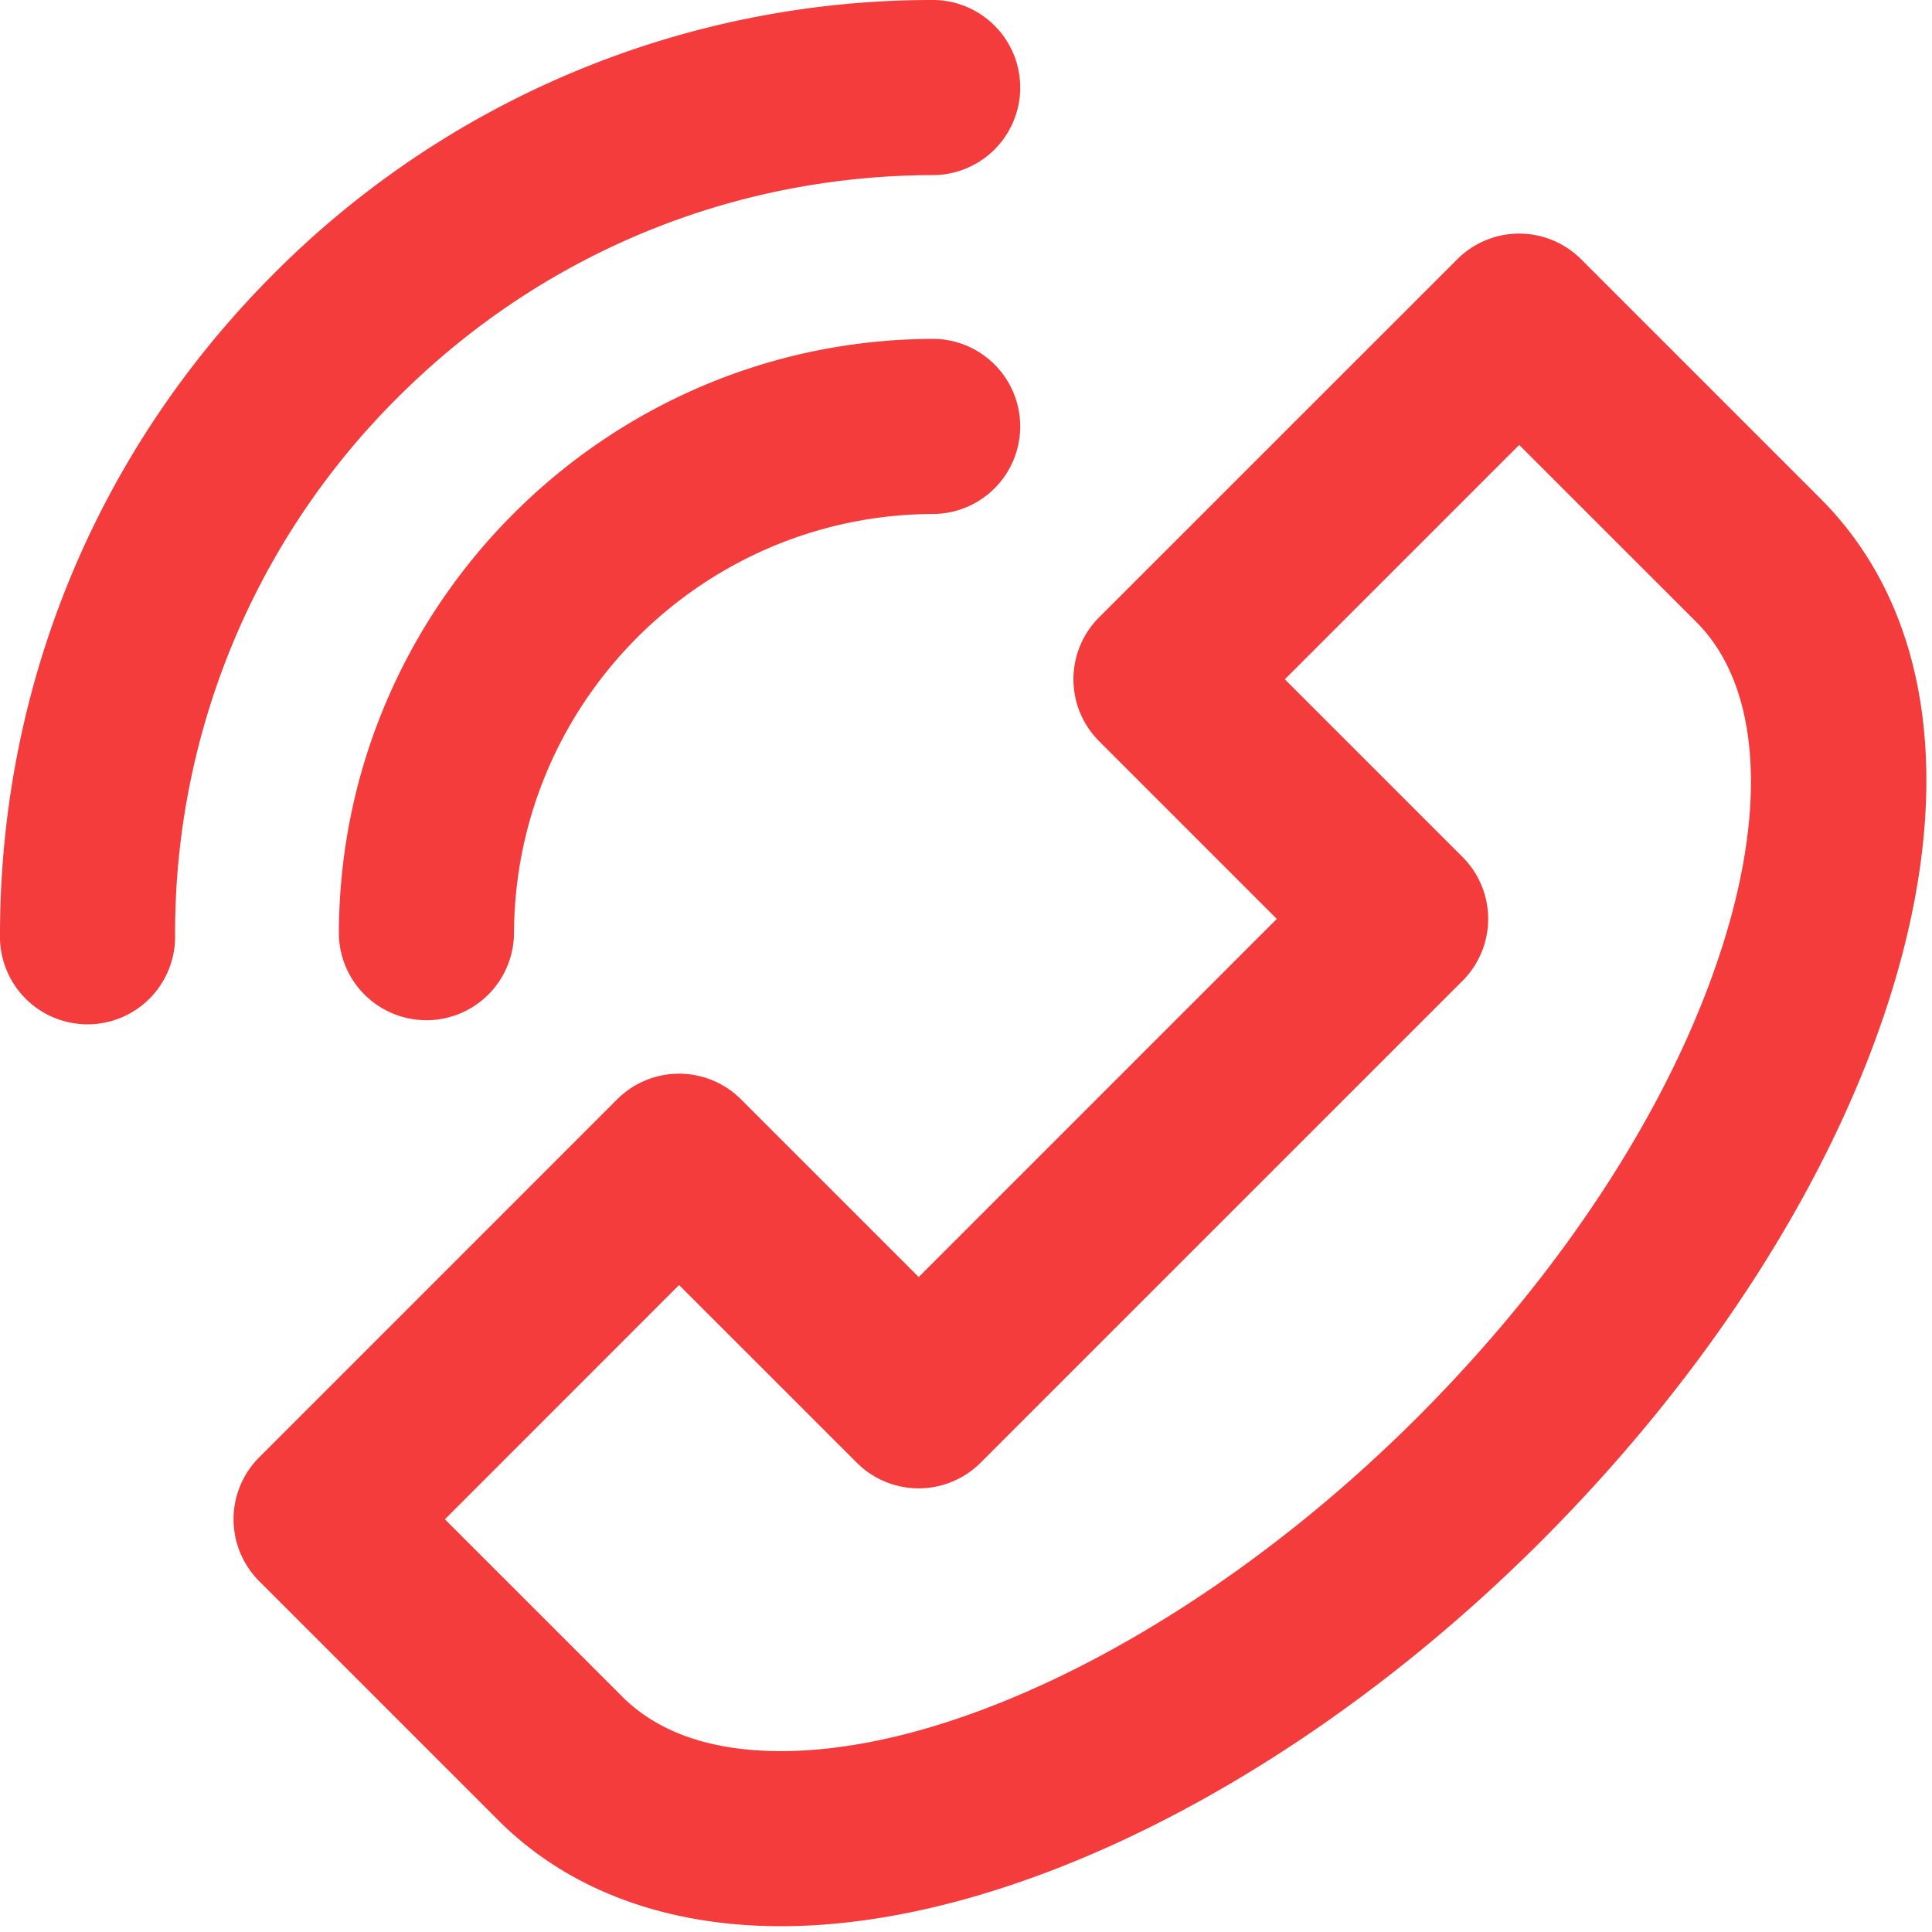 <svg xmlns="http://www.w3.org/2000/svg" width="40" height="40" viewBox="0 0 40 40"><g><g><path fill="#f43c3c" d="M10.641 19.352a1.813 1.813 0 0 1-3.625 0c0-6.802 5.534-12.336 12.336-12.336a1.813 1.813 0 0 1 0 3.625c-4.803 0-8.71 3.908-8.71 8.711zM5.668 5.668A19.226 19.226 0 0 1 19.352 0a1.813 1.813 0 0 1 0 3.625c-4.2 0-8.15 1.636-11.12 4.607a15.624 15.624 0 0 0-4.607 11.12 1.813 1.813 0 1 1-3.625 0C0 14.183 2.013 9.323 5.668 5.668zm7.11 17.092a1.813 1.813 0 0 1 2.563 0l3.68 3.68 7.414-7.415-3.68-3.68a1.813 1.813 0 0 1 0-2.563l7.417-7.415a1.813 1.813 0 0 1 2.563 0l4.953 4.953c2.265 2.264 2.798 5.86 1.503 10.124-1.177 3.873-3.764 7.945-7.284 11.465C26.99 36.826 20.96 39.88 16.17 39.88c-2.394 0-4.417-.757-5.85-2.19l-4.954-4.954a1.813 1.813 0 0 1 0-2.563zm.104 12.366c.75.749 1.855 1.129 3.287 1.129 3.806 0 8.978-2.713 13.175-6.91 3.106-3.106 5.371-6.642 6.378-9.955.875-2.88.658-5.252-.597-6.507l-3.672-3.671-4.852 4.852 3.68 3.68a1.813 1.813 0 0 1 0 2.562l-9.979 9.978a1.813 1.813 0 0 1-2.563 0l-3.68-3.679-4.848 4.85 3.671 3.67z"/></g></g></svg>
